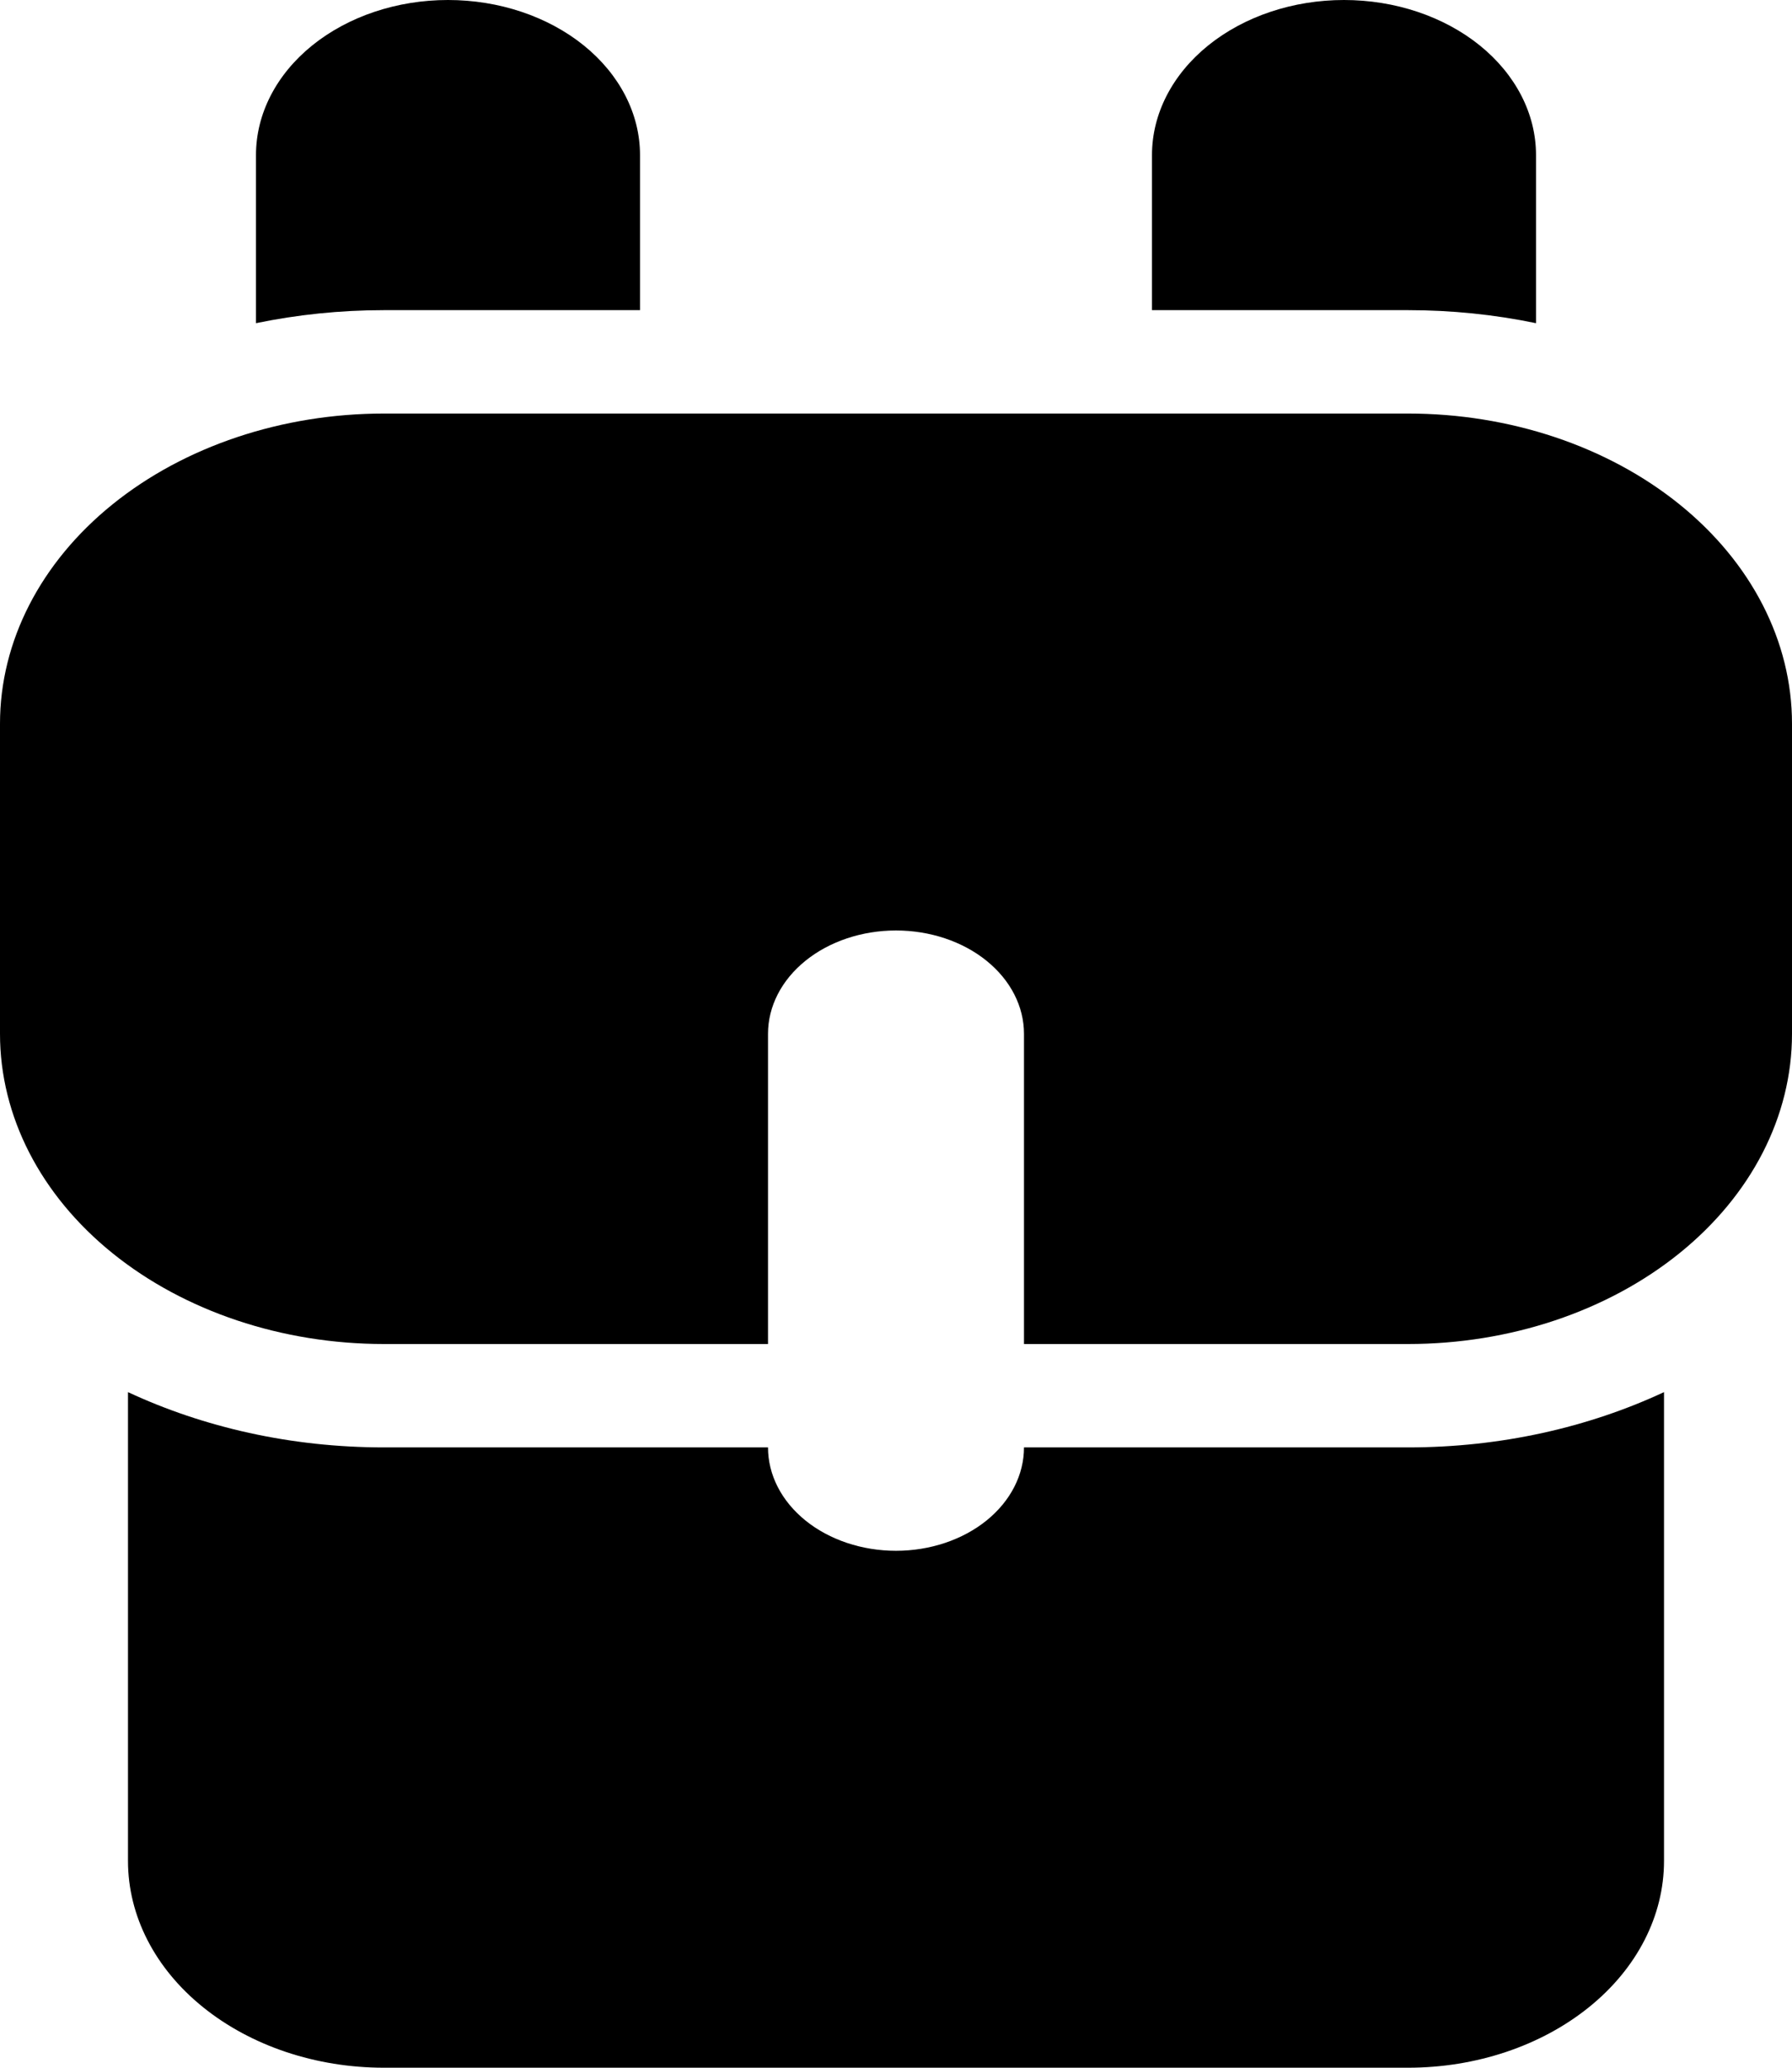 <svg width="26" height="30" viewBox="0 0 26 30" fill="none" xmlns="http://www.w3.org/2000/svg">
<path d="M11.143 21C11.143 21.398 11.338 21.779 11.687 22.061C12.035 22.342 12.508 22.5 13 22.5C13.492 22.5 13.965 22.342 14.313 22.061C14.662 21.779 14.857 21.398 14.857 21H20.429C21.782 21 23.051 20.707 24.143 20.198V27C24.143 27.796 23.752 28.559 23.055 29.121C22.358 29.684 21.414 30 20.429 30H5.571C4.586 30 3.642 29.684 2.945 29.121C2.248 28.559 1.857 27.796 1.857 27V20.198C2.949 20.707 4.218 21 5.571 21H11.143ZM14.857 19.5V15C14.857 14.602 14.662 14.221 14.313 13.939C13.965 13.658 13.492 13.5 13 13.5C12.508 13.5 12.035 13.658 11.687 13.939C11.338 14.221 11.143 14.602 11.143 15V19.5H5.571C4.094 19.5 2.677 19.026 1.632 18.182C0.587 17.338 0 16.194 0 15L0 10.5C0 9.307 0.587 8.162 1.632 7.318C2.677 6.474 4.094 6 5.571 6H20.429C21.906 6 23.323 6.474 24.368 7.318C25.413 8.162 26 9.307 26 10.5V15C26 16.194 25.413 17.338 24.368 18.182C23.323 19.026 21.906 19.5 20.429 19.5H14.857ZM9.286 4.5H5.571C4.931 4.5 4.309 4.566 3.714 4.689V2.25C3.714 1.653 4.008 1.081 4.53 0.659C5.053 0.237 5.761 3.35276e-08 6.5 3.35276e-08C7.239 3.35276e-08 7.947 0.237 8.47 0.659C8.992 1.081 9.286 1.653 9.286 2.25V4.5ZM22.286 4.689C21.679 4.563 21.055 4.5 20.429 4.5H16.714V2.25C16.714 1.653 17.008 1.081 17.53 0.659C18.053 0.237 18.761 0 19.5 0C20.239 0 20.947 0.237 21.47 0.659C21.992 1.081 22.286 1.653 22.286 2.25V4.689Z" fill="black"/>
</svg>
